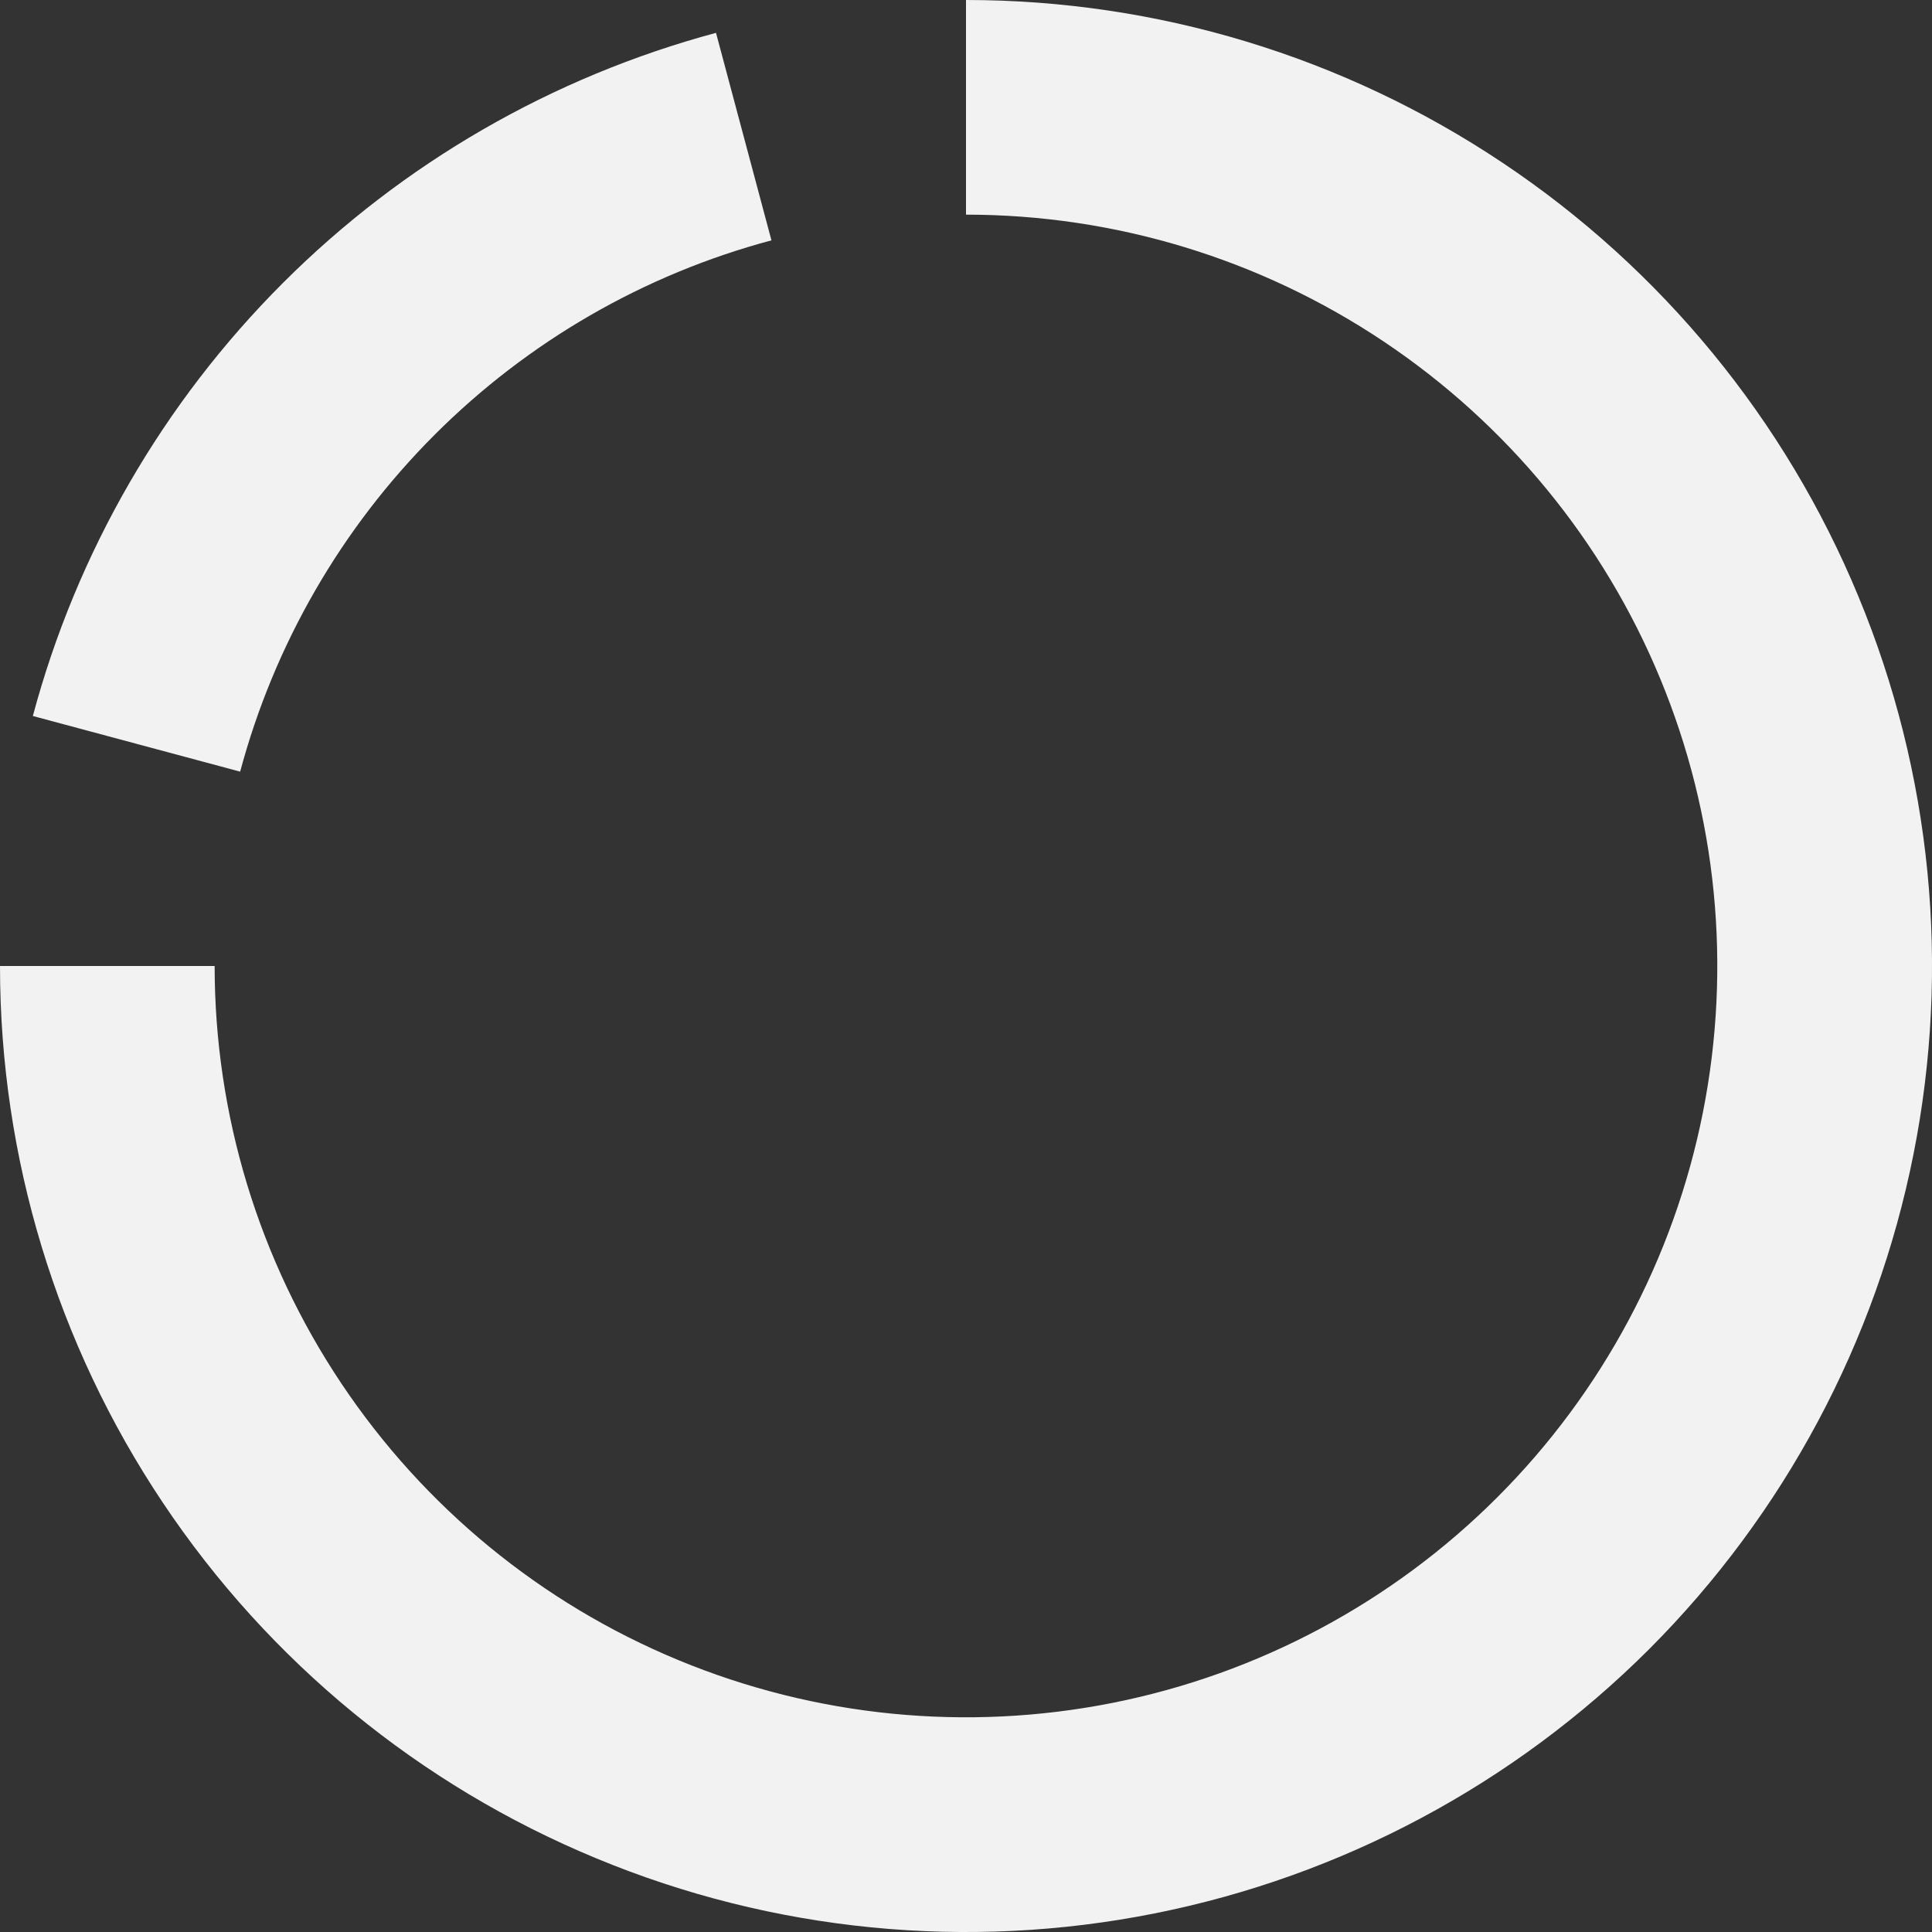 <svg width="10" height="10" viewBox="0 0 10 10" fill="none" xmlns="http://www.w3.org/2000/svg">
<rect x="0" y="0" width="10" height="10" fill="#333333" stroke="none"/>
<path fill-rule="evenodd" clip-rule="evenodd" d="M5 1.111C5.769 1.111 6.521 1.339 7.161 1.767C7.8 2.194 8.299 2.801 8.593 3.512C8.887 4.222 8.964 5.004 8.814 5.759C8.664 6.513 8.294 7.206 7.75 7.75C7.206 8.294 6.513 8.664 5.759 8.814C5.004 8.964 4.222 8.887 3.512 8.593C2.801 8.299 2.194 7.8 1.767 7.161C1.339 6.521 1.111 5.769 1.111 5H0C0 5.989 0.293 6.956 0.843 7.778C1.392 8.6 2.173 9.241 3.087 9.619C4 9.998 5.006 10.097 5.975 9.904C6.945 9.711 7.836 9.235 8.536 8.536C9.235 7.836 9.711 6.945 9.904 5.975C10.097 5.006 9.998 4 9.619 3.087C9.241 2.173 8.6 1.392 7.778 0.843C6.956 0.293 5.989 0 5 0V1.111ZM1.243 3.994C1.42 3.334 1.767 2.733 2.25 2.25C2.733 1.767 3.334 1.42 3.993 1.244L3.706 0.17C2.858 0.398 2.085 0.844 1.464 1.465C0.844 2.085 0.397 2.858 0.17 3.706L1.243 3.994Z" fill="#F2F2F2"/>
</svg>
